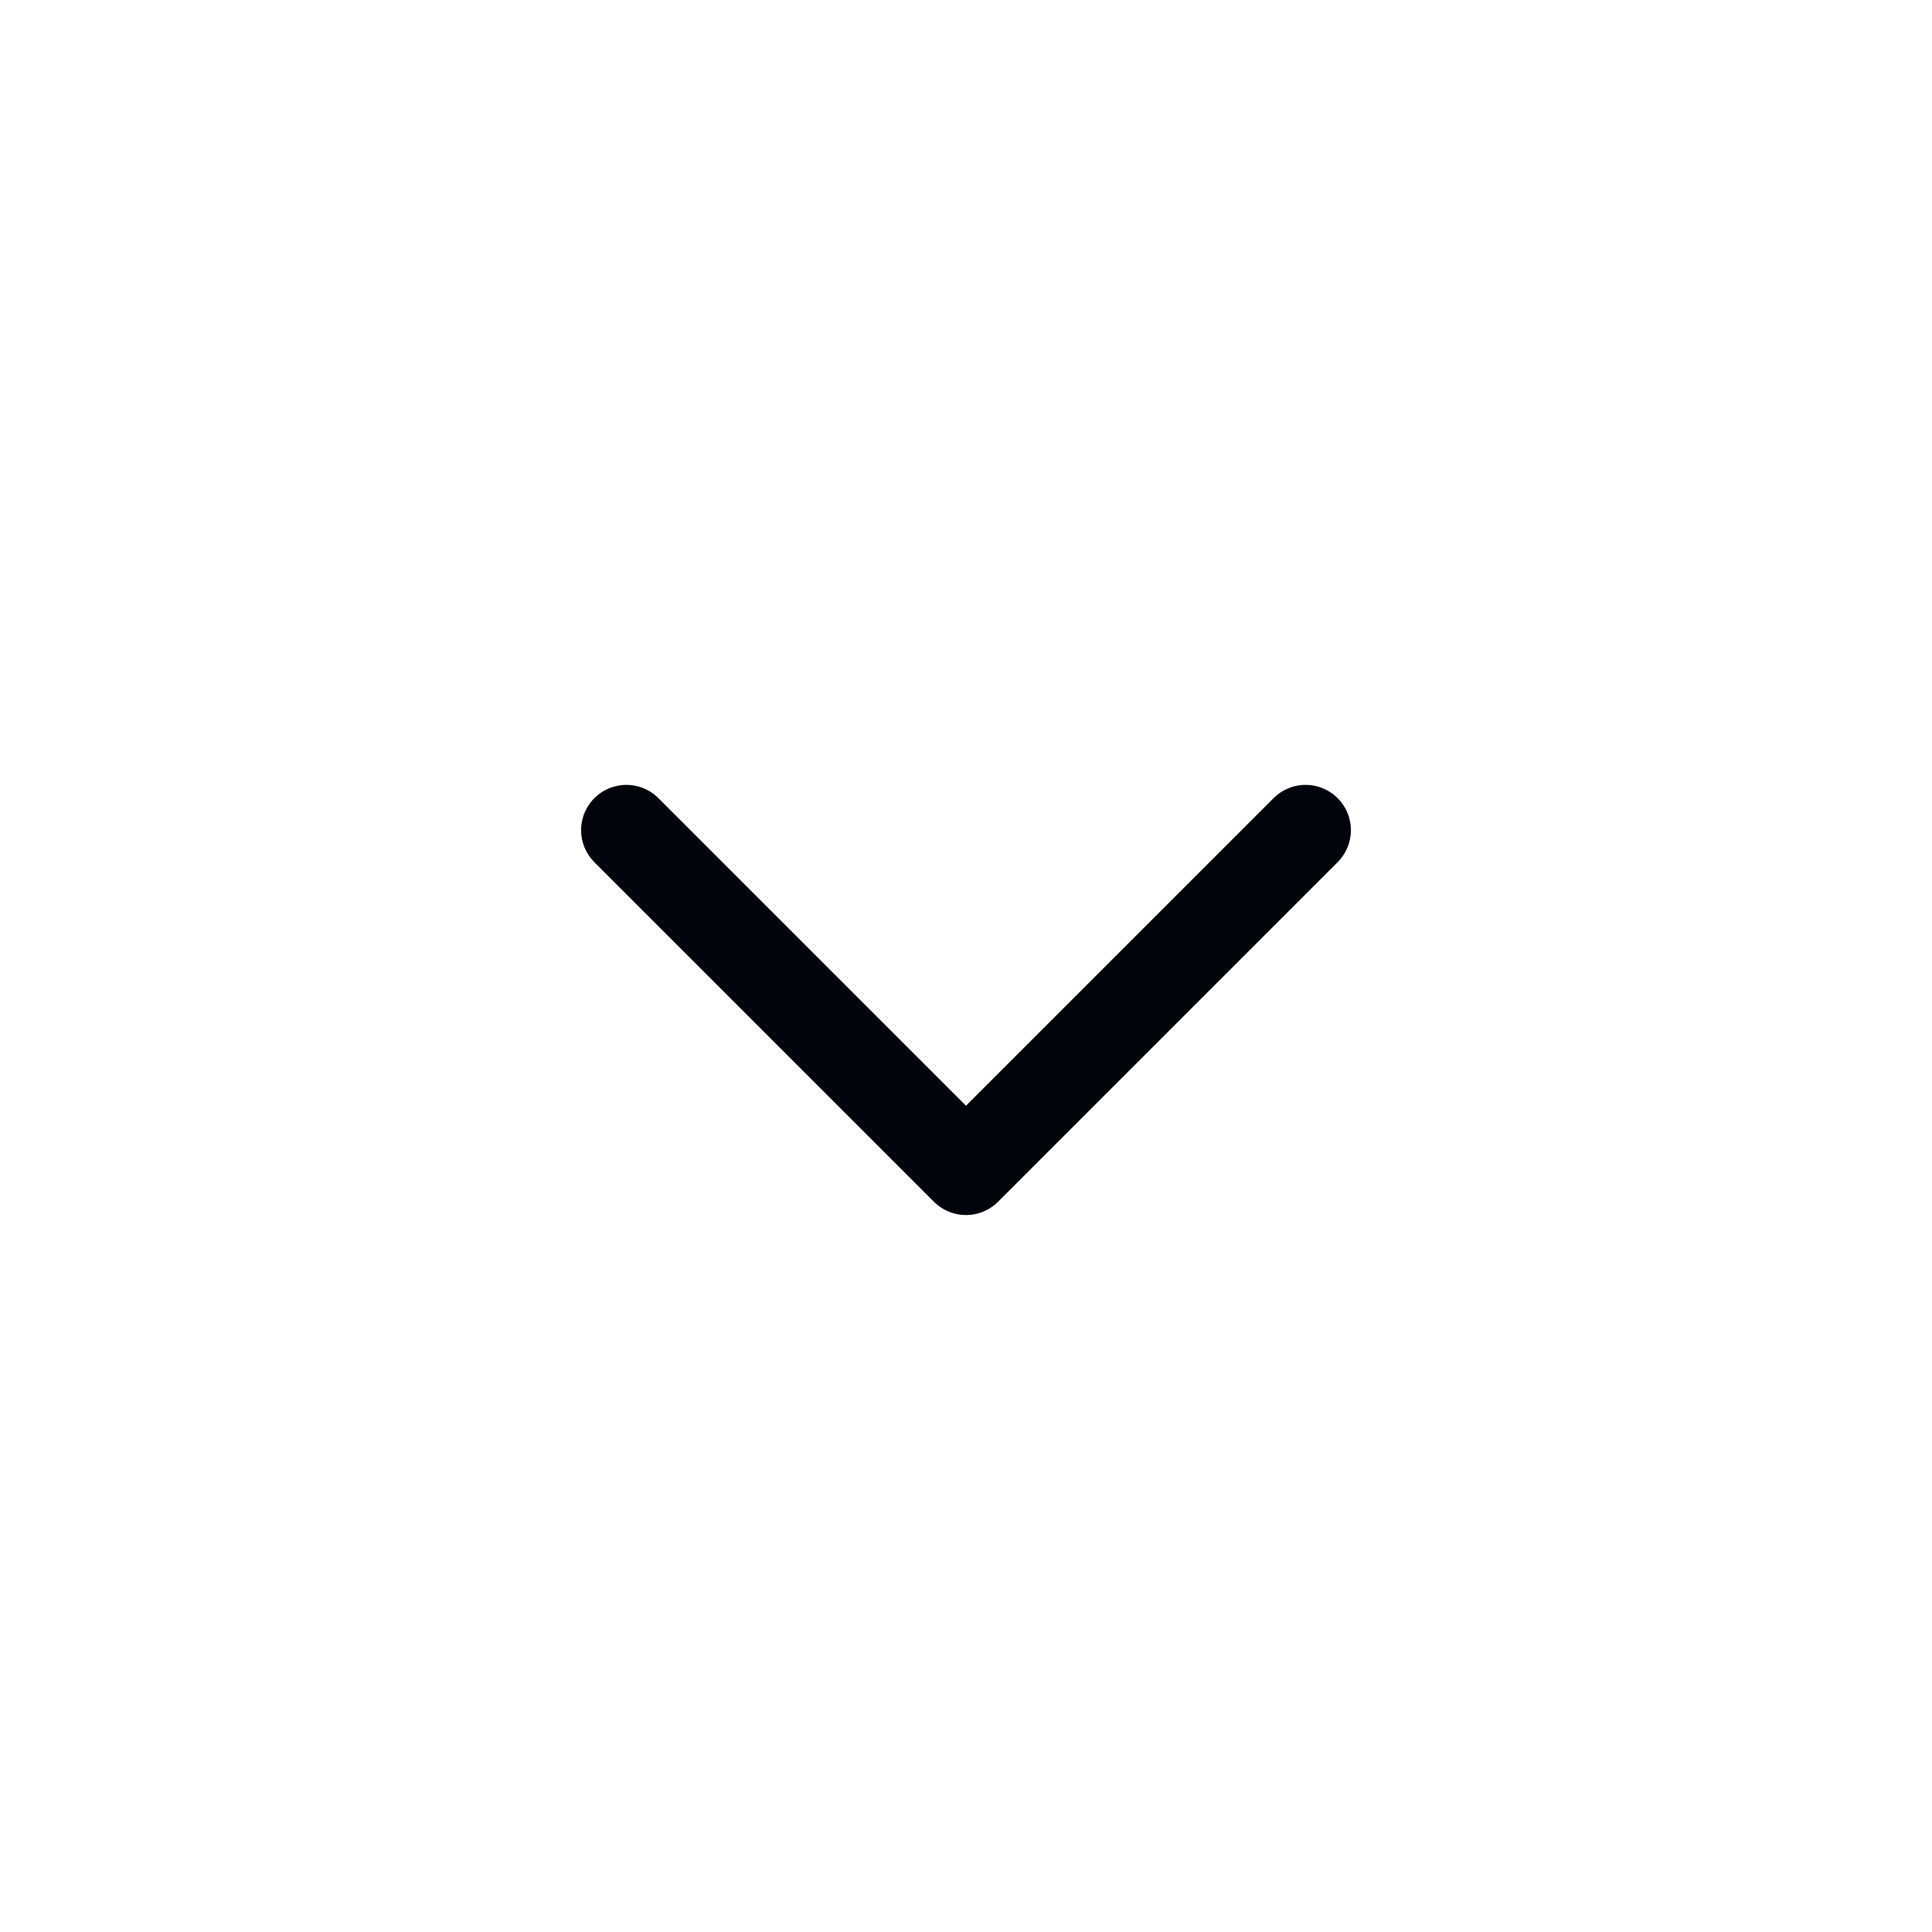 <svg width="32" height="32" viewBox="0 0 32 32" fill="none" xmlns="http://www.w3.org/2000/svg">
<g clip-path="url(#clip0_195_2530)">
<path d="M21.625 13.75L16 19.375L10.375 13.75" stroke="#01040B" stroke-width="1.5" stroke-linecap="round" stroke-linejoin="round"/>
</g>
<defs>
<clipPath id="clip0_195_2530">
<rect width="18" height="18" fill="white" transform="translate(7 7)"/>
</clipPath>
</defs>
</svg>
